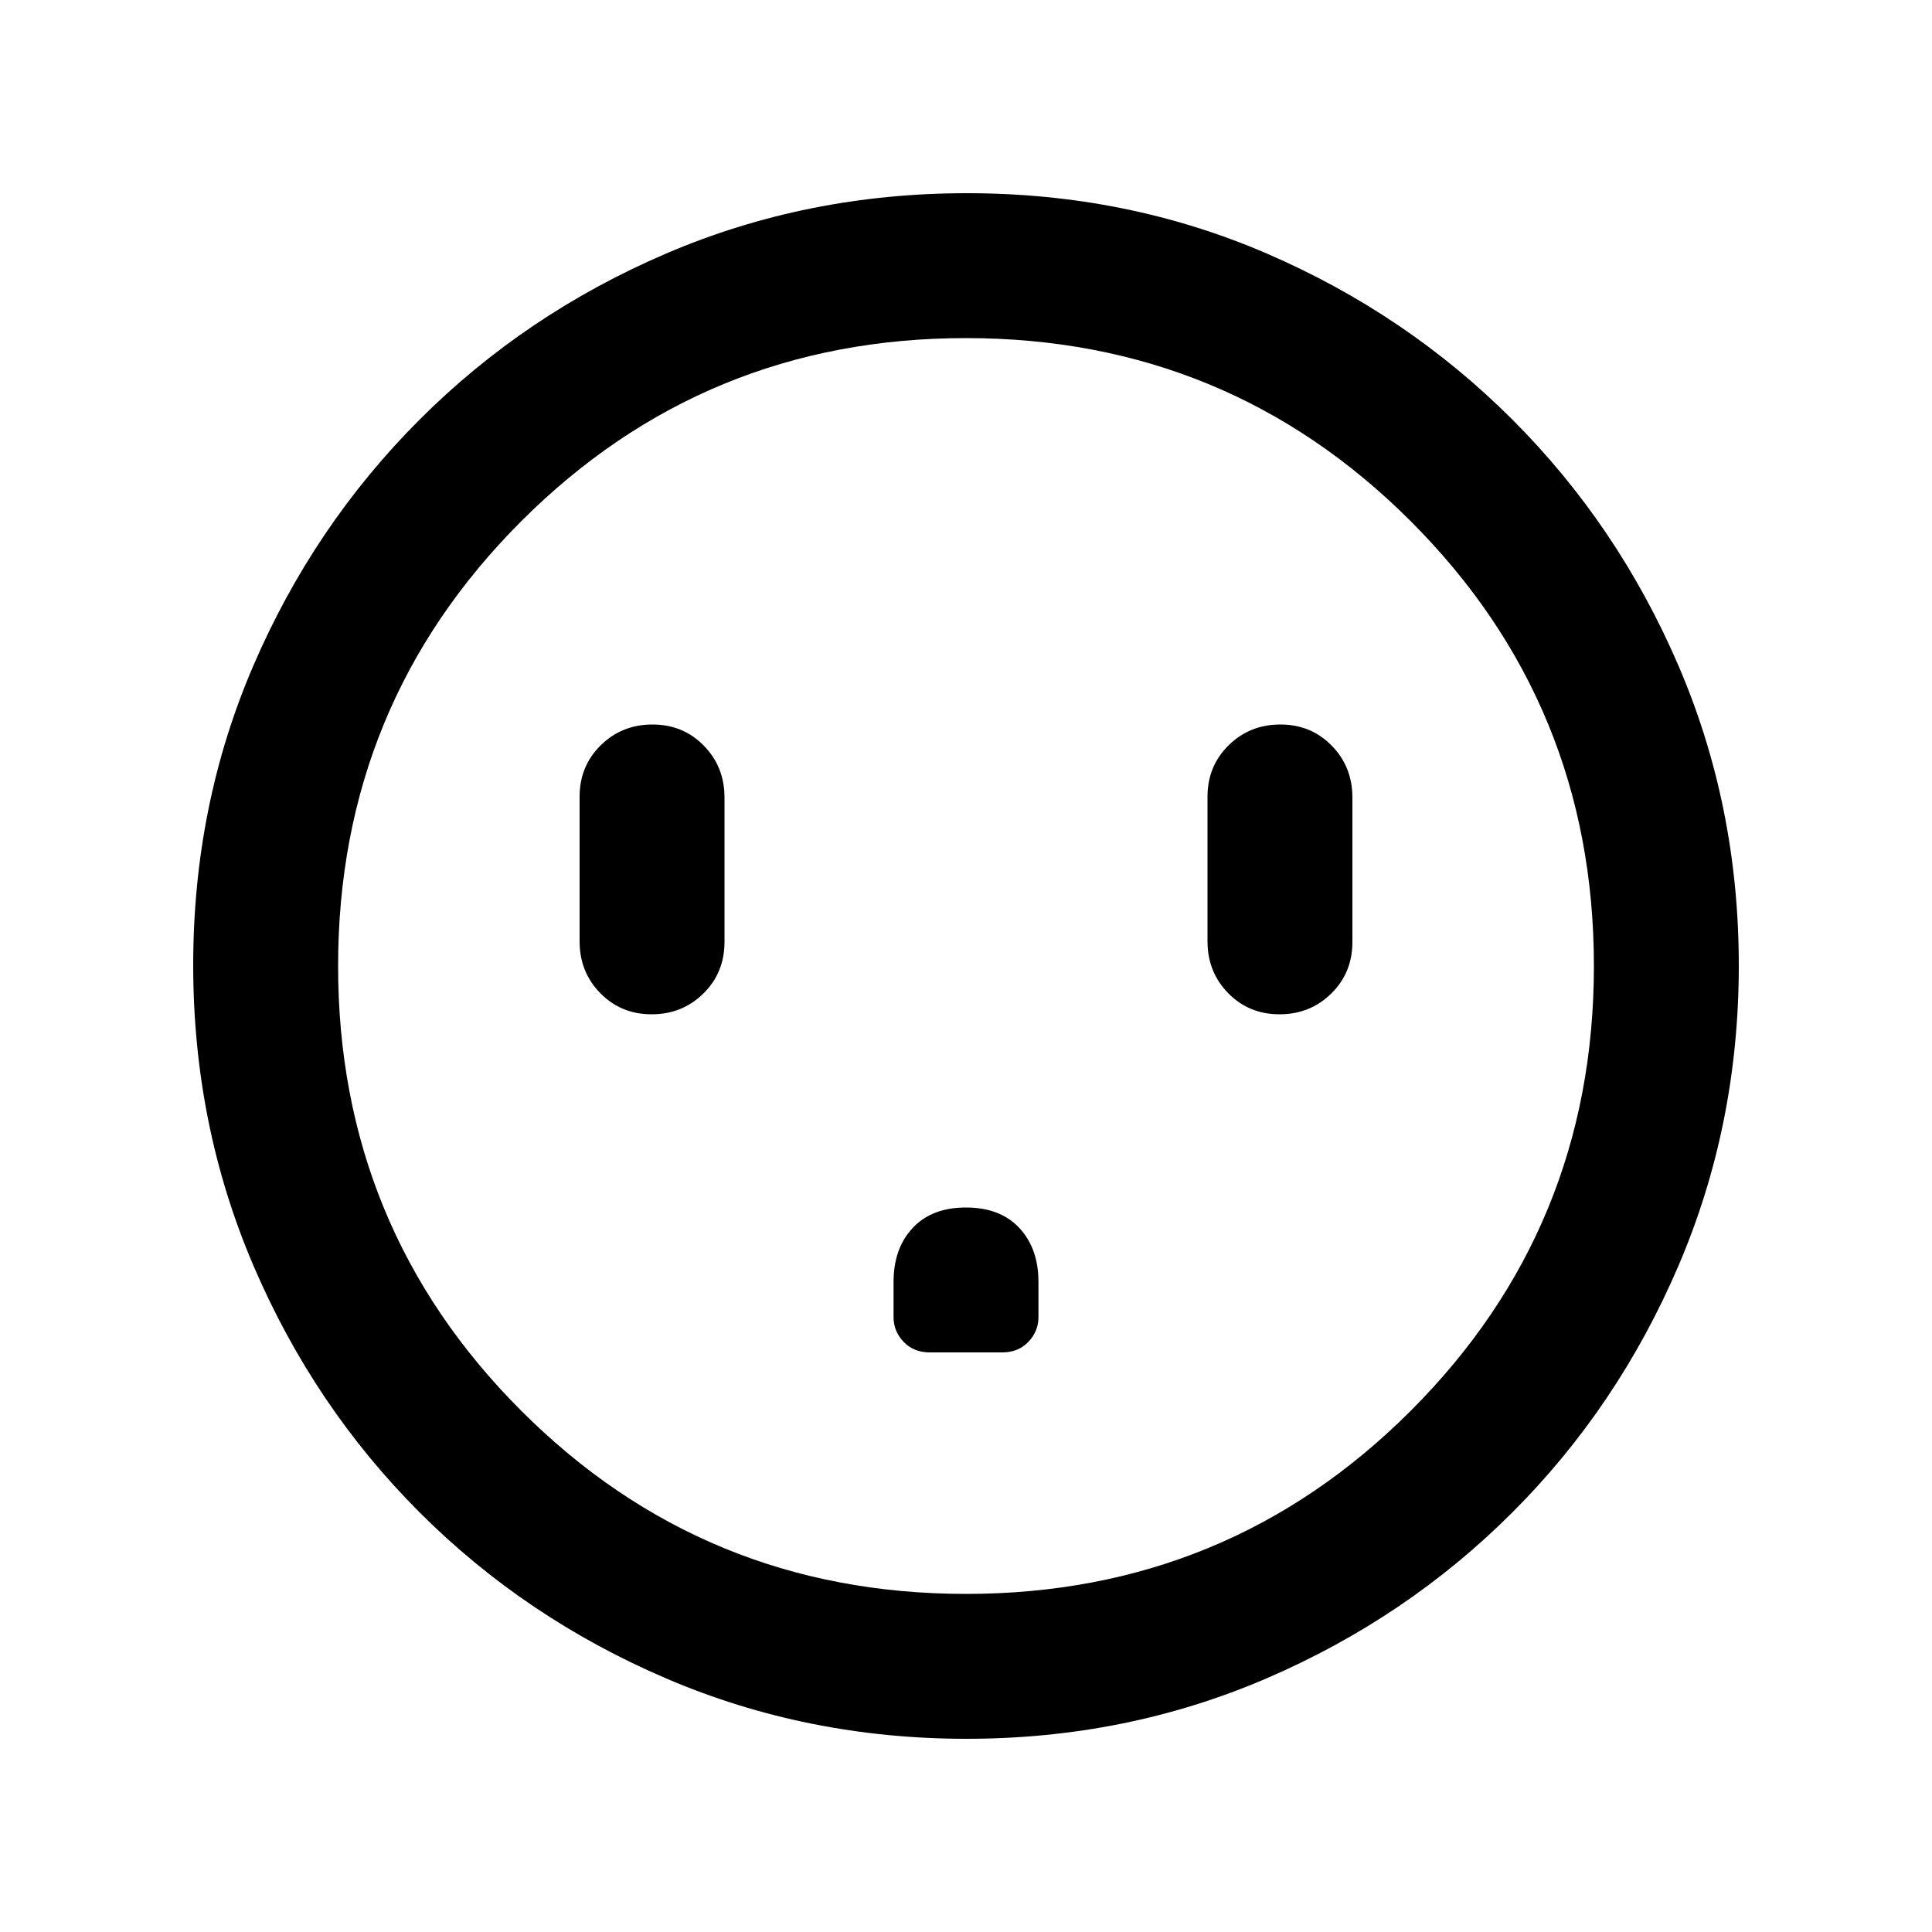<svg xmlns="http://www.w3.org/2000/svg" height="20" viewBox="0 -960 960 960" width="20"><path d="M323.789-456Q339-456 349.5-466.325 360-476.65 360-491.912v-71.825Q360-579 349.711-589.5q-10.29-10.5-25.5-10.5Q309-600 298.5-589.675 288-579.35 288-564.088v71.825Q288-477 298.289-466.5q10.29 10.5 25.5 10.5ZM480-360q-17 0-26.5 10.175T444-323v17.5q0 7 5 12.25t13 5.25h36q8 0 13-5.25t5-12.25V-323q0-16.65-9.5-26.825T480-360Zm155.789-96Q651-456 661.5-466.325 672-476.65 672-491.912v-71.825Q672-579 661.711-589.5q-10.29-10.5-25.5-10.5Q621-600 610.5-589.675 600-579.35 600-564.088v71.825Q600-477 610.289-466.5q10.29 10.5 25.5 10.5ZM480.276-96Q401-96 331-126q-70-30-122.5-82.5T126-330.958q-30-69.959-30-149.5Q96-560 126-629.5t82.5-122Q261-804 330.958-834q69.959-30 149.5-30Q560-864 629.5-834t122 82.5Q804-699 834-629.276q30 69.725 30 149Q864-401 834-331q-30 70-82.5 122.5T629.276-126q-69.725 30-149 30ZM480-168q130 0 221-91t91-221q0-130-91-221t-221-91q-130 0-221 91t-91 221q0 130 91 221t221 91Zm0-312Z"/></svg>